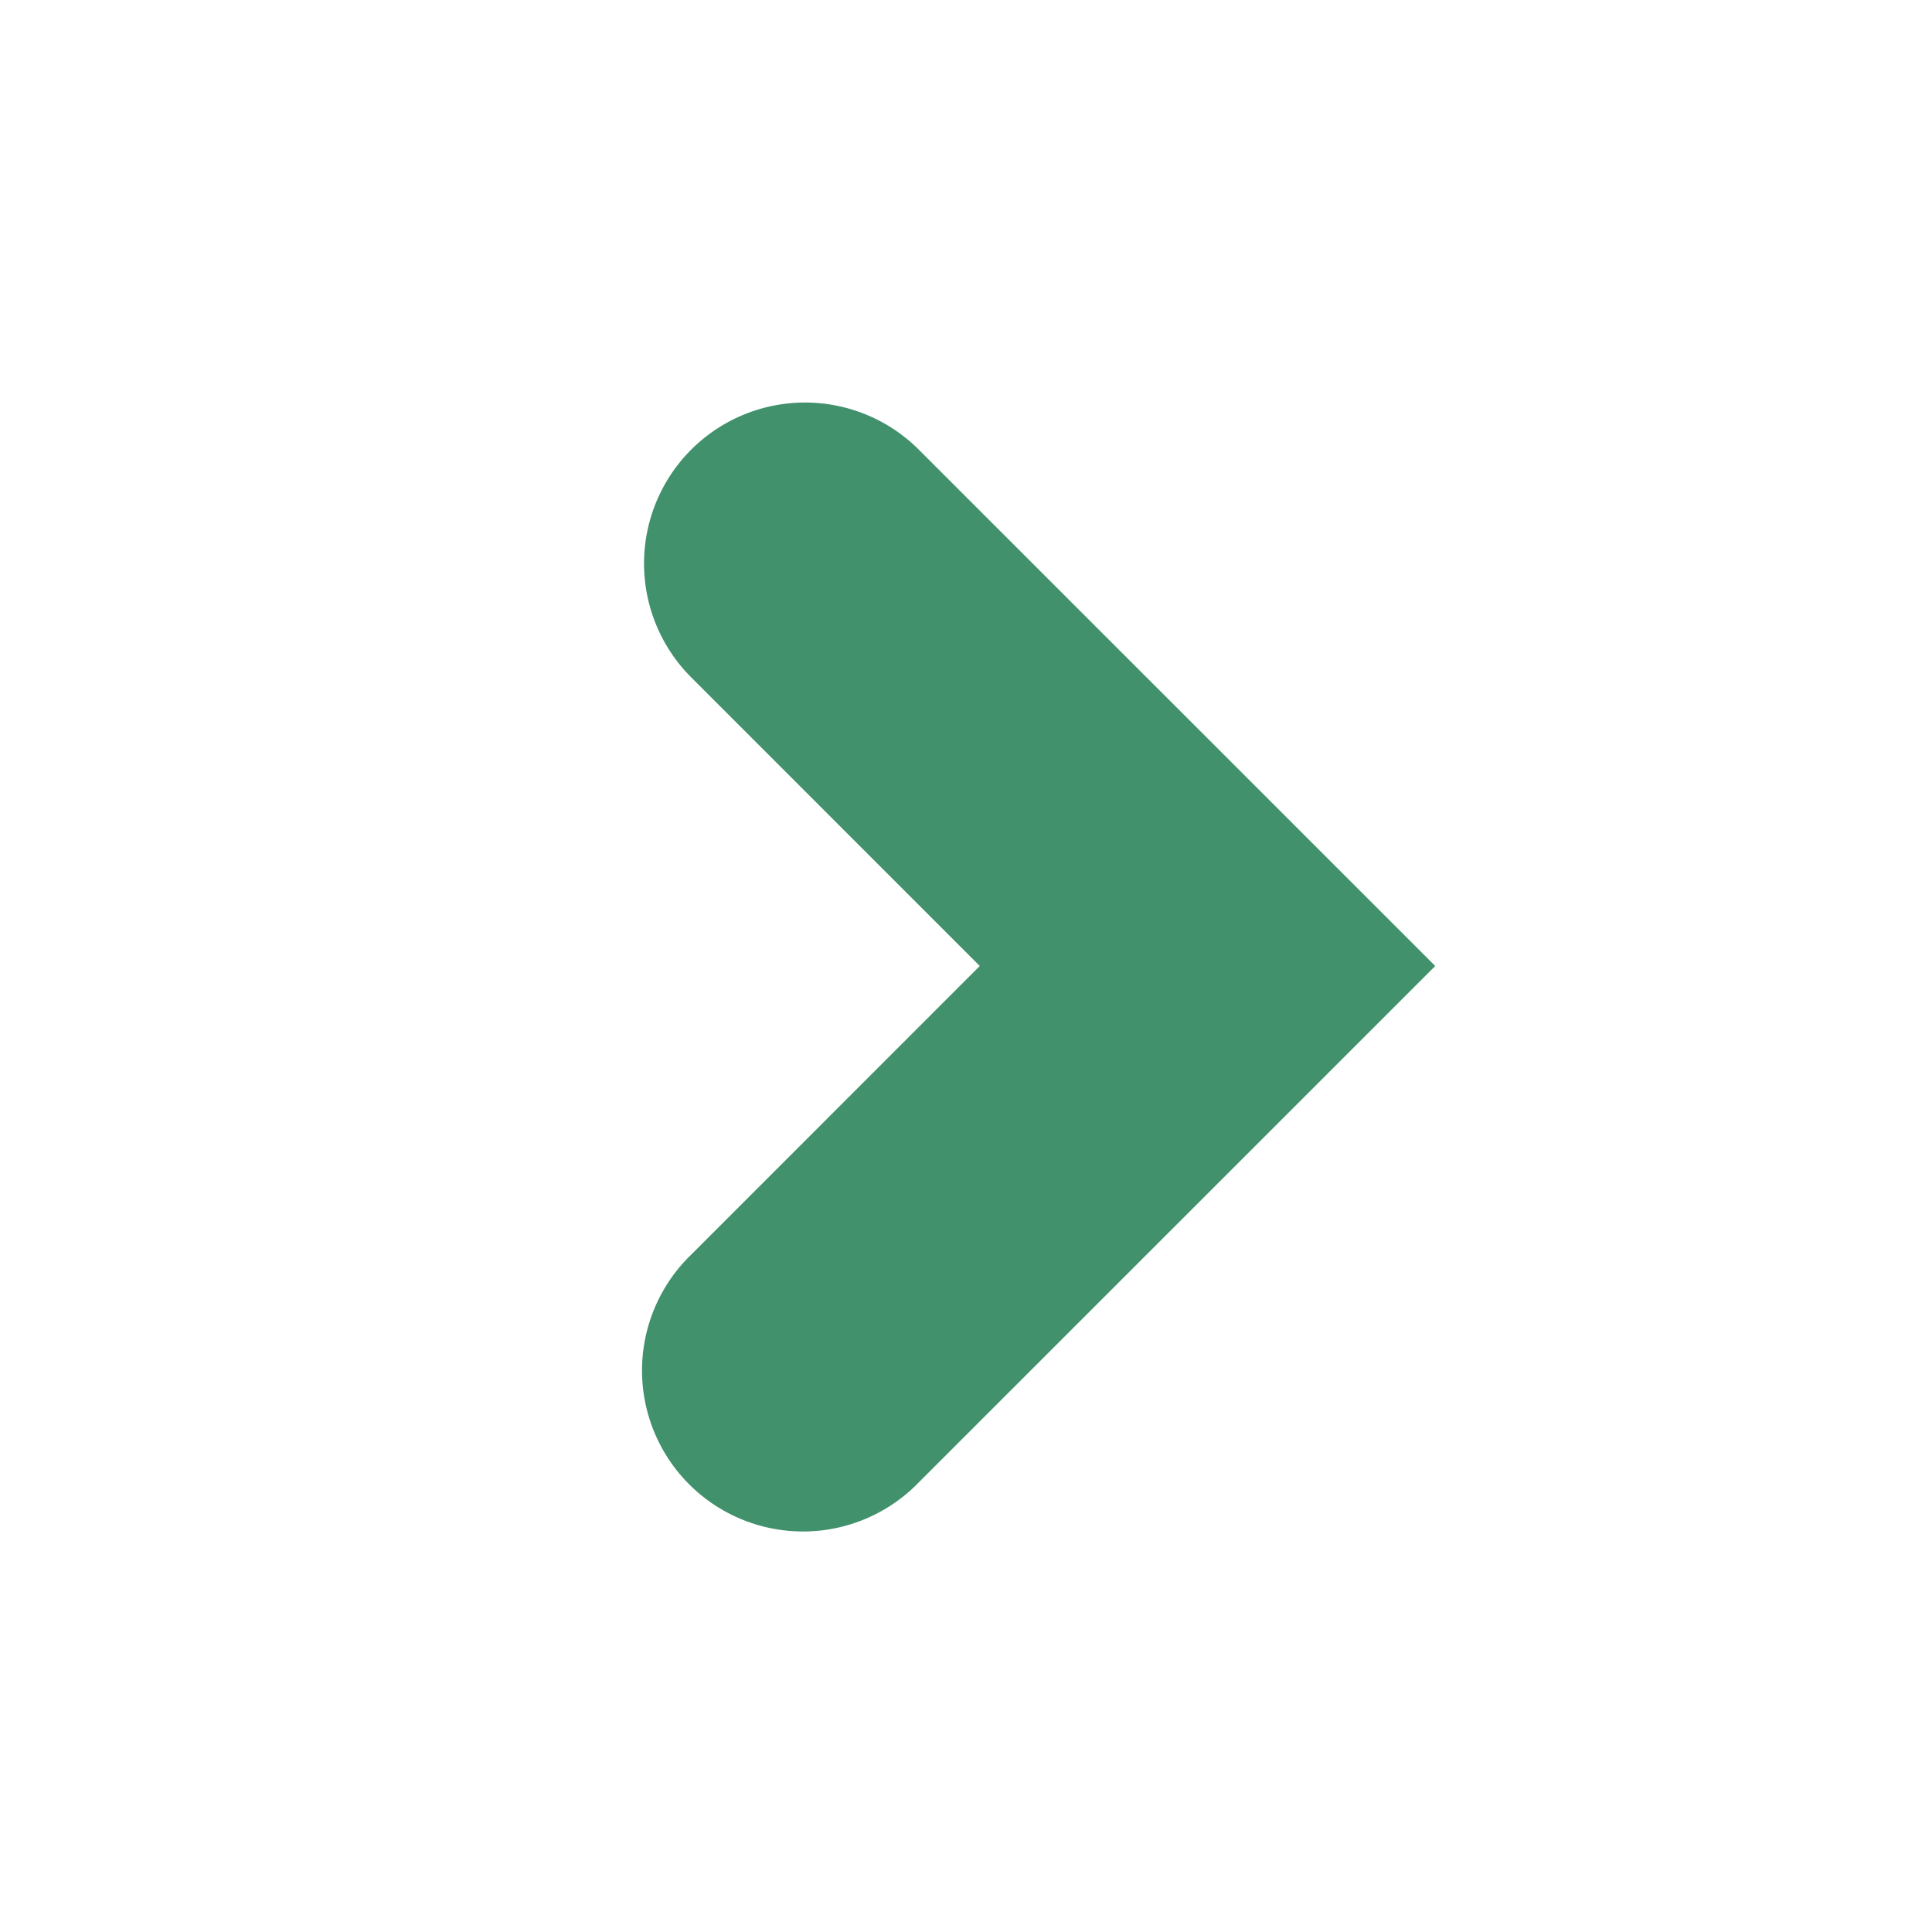 <svg xmlns="http://www.w3.org/2000/svg" width="24" height="24" viewBox="0 0 24 24"><path fill="#40916cff" d="M8.586 5.586a2 2 0 0 0 0 2.828L12.171 12l-3.585 3.586a2 2 0 1 0 2.828 2.828L17.829 12l-6.415-6.414a2 2 0 0 0-2.828 0"/></svg>